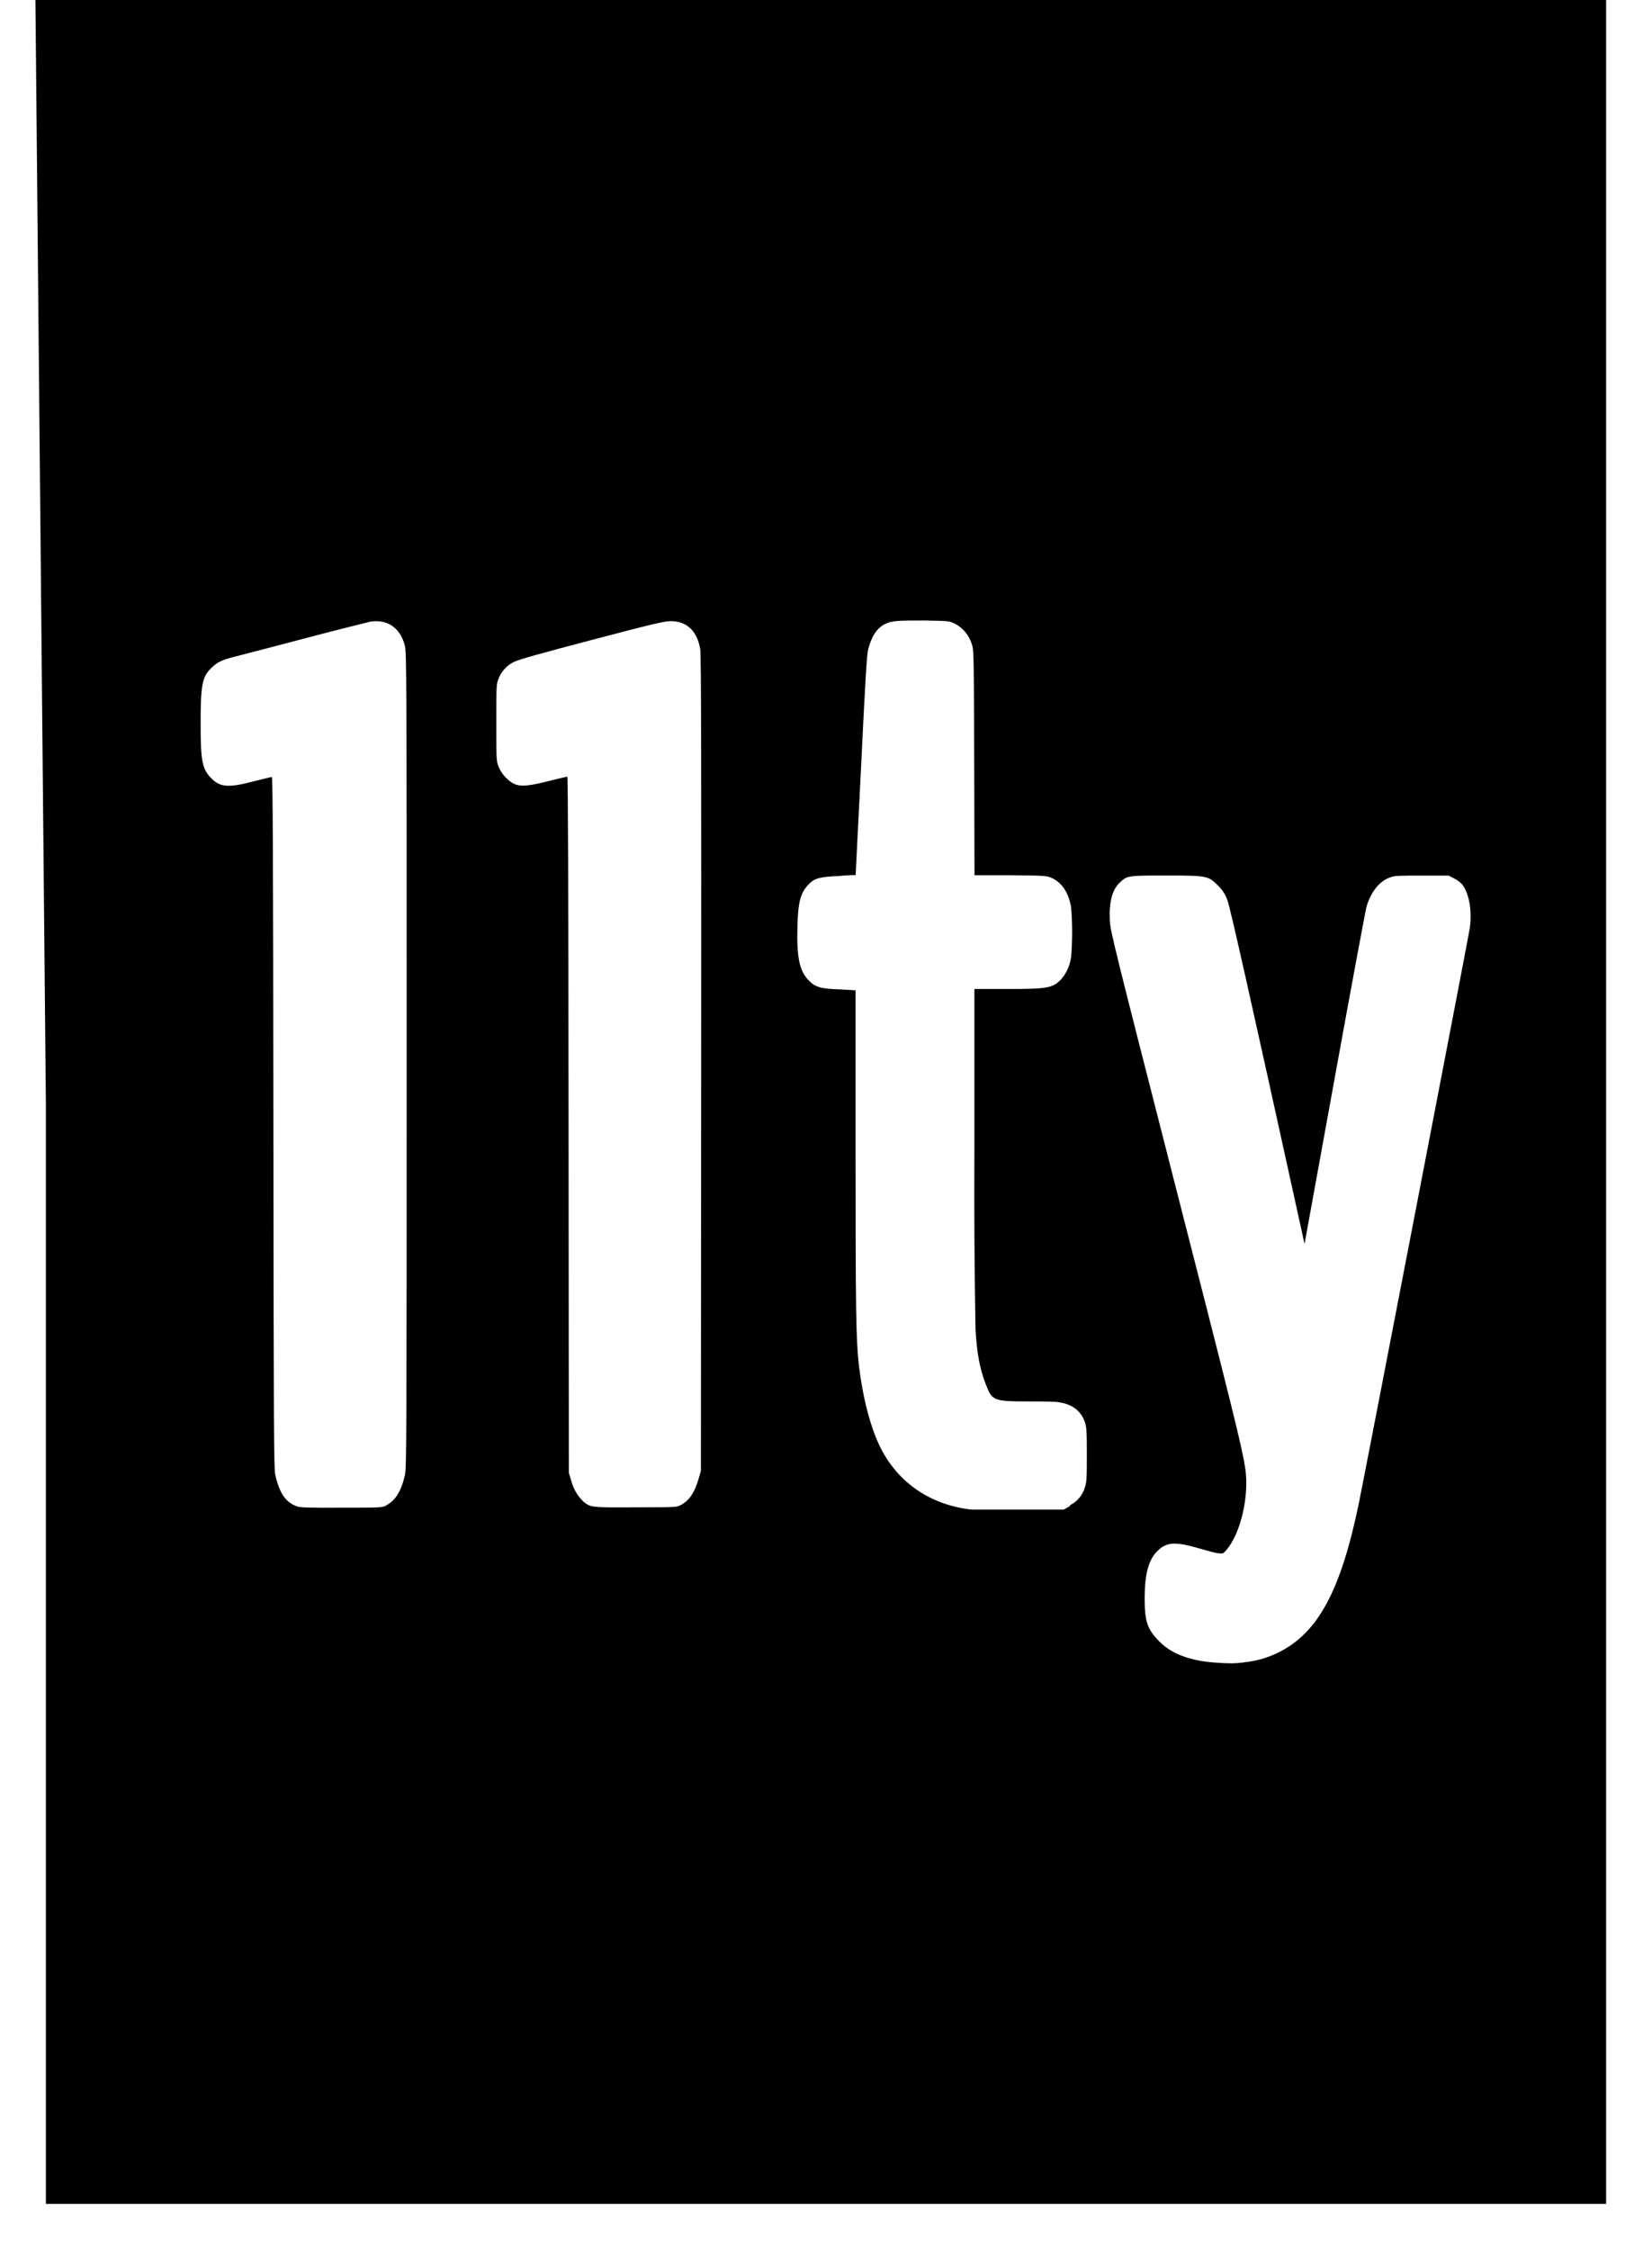 ﻿<?xml version="1.0" encoding="utf-8"?>
<svg version="1.1" xmlns:xlink="http://www.w3.org/1999/xlink" width="36px" height="49px" xmlns="http://www.w3.org/2000/svg">
  <defs>
    <pattern id="BGPattern" patternUnits="userSpaceOnUse" alignment="0 0" imageRepeat="None" />
    <mask fill="white" id="Clip6853">
      <path d="M 1 48  L 1 24.064  L 0.772 0  L 35 0  L 35 48  L 1 48  Z M 27.112 36.206  L 27.112 36.204  C 27.372 36.179  27.624 36.106  27.858 35.99  C 28.722 35.564  29.218 34.646  29.612 32.738  C 29.764 31.994  32.002 20.402  32.03 20.212  C 32.082 19.84  32.014 19.448  31.862 19.26  C 31.812 19.208  31.753 19.165  31.688 19.132  L 31.568 19.07  L 30.986 19.07  C 30.48 19.07  30.39 19.07  30.29 19.11  C 30.064 19.188  29.876 19.422  29.78 19.742  C 29.758 19.818  29.444 21.504  29.084 23.488  L 28.428 27.092  L 28.336 26.672  C 27.216 21.578  26.808 19.768  26.748 19.608  C 26.707 19.486  26.636 19.376  26.542 19.288  C 26.332 19.074  26.308 19.068  25.408 19.068  C 24.586 19.068  24.564 19.068  24.408 19.216  C 24.236 19.374  24.164 19.648  24.186 20.056  C 24.198 20.286  24.276 20.596  25.562 25.624  C 26.888 30.798  27.064 31.51  27.136 31.978  C 27.228 32.578  27.036 33.404  26.72 33.764  C 26.656 33.838  26.646 33.842  26.552 33.828  C 26.496 33.828  26.312 33.774  26.144 33.726  C 25.608 33.57  25.42 33.582  25.22 33.782  C 25.028 33.974  24.946 34.278  24.944 34.802  C 24.944 35.314  25 35.482  25.262 35.748  C 25.524 36.014  25.91 36.164  26.452 36.208  C 26.78 36.232  26.892 36.232  27.112 36.206  Z M 23.32 32.798  L 23.32 32.78  C 23.476 32.703  23.592 32.563  23.64 32.396  C 23.68 32.28  23.684 32.2  23.684 31.684  C 23.684 31.174  23.678 31.086  23.642 30.976  C 23.562 30.734  23.37 30.584  23.086 30.542  C 23.004 30.522  22.686 30.522  22.376 30.522  C 21.646 30.52  21.62 30.502  21.484 30.154  C 21.348 29.794  21.292 29.502  21.258 28.95  C 21.235 27.657  21.227 26.363  21.234 25.07  L 21.234 21.54  L 21.934 21.54  C 22.842 21.54  22.948 21.52  23.138 21.314  C 23.25 21.177  23.321 21.01  23.342 20.834  C 23.371 20.479  23.371 20.121  23.342 19.766  C 23.29 19.446  23.144 19.224  22.92 19.122  C 22.806 19.072  22.79 19.07  22.02 19.062  L 21.236 19.062  L 21.23 16.622  C 21.224 14.442  21.22 14.168  21.188 14.066  C 21.133 13.85  20.986 13.669  20.786 13.572  C 20.682 13.524  20.642 13.522  20.146 13.514  C 19.606 13.514  19.434 13.514  19.288 13.59  C 19.114 13.674  18.992 13.856  18.918 14.146  C 18.89 14.254  18.854 14.838  18.766 16.67  L 18.646 19.058  C 18.646 19.058  18.486 19.058  18.286 19.078  C 17.874 19.098  17.76 19.122  17.632 19.25  C 17.448 19.434  17.392 19.63  17.378 20.16  C 17.358 20.828  17.418 21.134  17.608 21.336  C 17.758 21.498  17.876 21.536  18.298 21.548  L 18.644 21.568  L 18.644 25.138  C 18.644 28.538  18.656 29.176  18.712 29.686  C 18.794 30.426  18.972 31.104  19.194 31.542  C 19.582 32.302  20.282 32.776  21.17 32.878  L 23.18 32.878  L 23.32 32.798  Z M 8.426 32.782  L 8.426 32.78  C 8.622 32.674  8.746 32.472  8.826 32.116  C 8.858 31.962  8.862 31.314  8.862 23.08  C 8.862 14.712  8.86 14.2  8.822 14.06  C 8.722 13.672  8.442 13.48  8.066 13.54  C 7.996 13.56  7.378 13.708  6.694 13.89  C 6.008 14.07  5.326 14.25  5.178 14.286  C 4.838 14.372  4.75 14.41  4.616 14.538  C 4.406 14.734  4.372 14.908  4.372 15.75  C 4.372 16.582  4.404 16.75  4.612 16.958  C 4.8 17.148  4.99 17.158  5.524 17.018  C 5.73 16.966  5.91 16.922  5.924 16.922  C 5.944 16.922  5.952 18.49  5.958 24.448  C 5.964 31.32  5.968 31.988  6 32.128  C 6.096 32.532  6.226 32.72  6.472 32.808  C 6.54 32.834  6.738 32.84  7.446 32.836  C 8.316 32.836  8.336 32.836  8.426 32.782  Z M 13.858 32.828  C 14.686 32.828  14.752 32.828  14.832 32.78  C 15.016 32.688  15.136 32.51  15.226 32.2  L 15.274 32.032  L 15.28 23.162  C 15.284 16.774  15.28 14.25  15.26 14.144  C 15.194 13.744  14.97 13.528  14.616 13.528  C 14.484 13.528  14.22 13.588  12.902 13.936  C 11.782 14.23  11.304 14.364  11.204 14.414  C 11.048 14.489  10.926 14.621  10.864 14.782  C 10.816 14.902  10.816 14.924  10.816 15.74  C 10.816 16.57  10.816 16.574  10.868 16.706  C 10.906 16.796  10.963 16.878  11.034 16.946  C 11.234 17.146  11.378 17.156  11.946 17.014  C 12.084 16.978  12.223 16.945  12.362 16.914  C 12.378 16.914  12.386 19.318  12.39 24.496  L 12.396 32.076  L 12.448 32.248  C 12.493 32.424  12.586 32.583  12.718 32.708  C 12.874 32.832  12.888 32.834  13.858 32.828  Z " fill-rule="evenodd" />
    </mask>
  </defs>
  <g>
    <path d="M 1 48  L 1 24.064  L 0.772 0  L 35 0  L 35 48  L 1 48  Z M 27.112 36.206  L 27.112 36.204  C 27.372 36.179  27.624 36.106  27.858 35.99  C 28.722 35.564  29.218 34.646  29.612 32.738  C 29.764 31.994  32.002 20.402  32.03 20.212  C 32.082 19.84  32.014 19.448  31.862 19.26  C 31.812 19.208  31.753 19.165  31.688 19.132  L 31.568 19.07  L 30.986 19.07  C 30.48 19.07  30.39 19.07  30.29 19.11  C 30.064 19.188  29.876 19.422  29.78 19.742  C 29.758 19.818  29.444 21.504  29.084 23.488  L 28.428 27.092  L 28.336 26.672  C 27.216 21.578  26.808 19.768  26.748 19.608  C 26.707 19.486  26.636 19.376  26.542 19.288  C 26.332 19.074  26.308 19.068  25.408 19.068  C 24.586 19.068  24.564 19.068  24.408 19.216  C 24.236 19.374  24.164 19.648  24.186 20.056  C 24.198 20.286  24.276 20.596  25.562 25.624  C 26.888 30.798  27.064 31.51  27.136 31.978  C 27.228 32.578  27.036 33.404  26.72 33.764  C 26.656 33.838  26.646 33.842  26.552 33.828  C 26.496 33.828  26.312 33.774  26.144 33.726  C 25.608 33.57  25.42 33.582  25.22 33.782  C 25.028 33.974  24.946 34.278  24.944 34.802  C 24.944 35.314  25 35.482  25.262 35.748  C 25.524 36.014  25.91 36.164  26.452 36.208  C 26.78 36.232  26.892 36.232  27.112 36.206  Z M 23.32 32.798  L 23.32 32.78  C 23.476 32.703  23.592 32.563  23.64 32.396  C 23.68 32.28  23.684 32.2  23.684 31.684  C 23.684 31.174  23.678 31.086  23.642 30.976  C 23.562 30.734  23.37 30.584  23.086 30.542  C 23.004 30.522  22.686 30.522  22.376 30.522  C 21.646 30.52  21.62 30.502  21.484 30.154  C 21.348 29.794  21.292 29.502  21.258 28.95  C 21.235 27.657  21.227 26.363  21.234 25.07  L 21.234 21.54  L 21.934 21.54  C 22.842 21.54  22.948 21.52  23.138 21.314  C 23.25 21.177  23.321 21.01  23.342 20.834  C 23.371 20.479  23.371 20.121  23.342 19.766  C 23.29 19.446  23.144 19.224  22.92 19.122  C 22.806 19.072  22.79 19.07  22.02 19.062  L 21.236 19.062  L 21.23 16.622  C 21.224 14.442  21.22 14.168  21.188 14.066  C 21.133 13.85  20.986 13.669  20.786 13.572  C 20.682 13.524  20.642 13.522  20.146 13.514  C 19.606 13.514  19.434 13.514  19.288 13.59  C 19.114 13.674  18.992 13.856  18.918 14.146  C 18.89 14.254  18.854 14.838  18.766 16.67  L 18.646 19.058  C 18.646 19.058  18.486 19.058  18.286 19.078  C 17.874 19.098  17.76 19.122  17.632 19.25  C 17.448 19.434  17.392 19.63  17.378 20.16  C 17.358 20.828  17.418 21.134  17.608 21.336  C 17.758 21.498  17.876 21.536  18.298 21.548  L 18.644 21.568  L 18.644 25.138  C 18.644 28.538  18.656 29.176  18.712 29.686  C 18.794 30.426  18.972 31.104  19.194 31.542  C 19.582 32.302  20.282 32.776  21.17 32.878  L 23.18 32.878  L 23.32 32.798  Z M 8.426 32.782  L 8.426 32.78  C 8.622 32.674  8.746 32.472  8.826 32.116  C 8.858 31.962  8.862 31.314  8.862 23.08  C 8.862 14.712  8.86 14.2  8.822 14.06  C 8.722 13.672  8.442 13.48  8.066 13.54  C 7.996 13.56  7.378 13.708  6.694 13.89  C 6.008 14.07  5.326 14.25  5.178 14.286  C 4.838 14.372  4.75 14.41  4.616 14.538  C 4.406 14.734  4.372 14.908  4.372 15.75  C 4.372 16.582  4.404 16.75  4.612 16.958  C 4.8 17.148  4.99 17.158  5.524 17.018  C 5.73 16.966  5.91 16.922  5.924 16.922  C 5.944 16.922  5.952 18.49  5.958 24.448  C 5.964 31.32  5.968 31.988  6 32.128  C 6.096 32.532  6.226 32.72  6.472 32.808  C 6.54 32.834  6.738 32.84  7.446 32.836  C 8.316 32.836  8.336 32.836  8.426 32.782  Z M 13.858 32.828  C 14.686 32.828  14.752 32.828  14.832 32.78  C 15.016 32.688  15.136 32.51  15.226 32.2  L 15.274 32.032  L 15.28 23.162  C 15.284 16.774  15.28 14.25  15.26 14.144  C 15.194 13.744  14.97 13.528  14.616 13.528  C 14.484 13.528  14.22 13.588  12.902 13.936  C 11.782 14.23  11.304 14.364  11.204 14.414  C 11.048 14.489  10.926 14.621  10.864 14.782  C 10.816 14.902  10.816 14.924  10.816 15.74  C 10.816 16.57  10.816 16.574  10.868 16.706  C 10.906 16.796  10.963 16.878  11.034 16.946  C 11.234 17.146  11.378 17.156  11.946 17.014  C 12.084 16.978  12.223 16.945  12.362 16.914  C 12.378 16.914  12.386 19.318  12.39 24.496  L 12.396 32.076  L 12.448 32.248  C 12.493 32.424  12.586 32.583  12.718 32.708  C 12.874 32.832  12.888 32.834  13.858 32.828  Z " fill-rule="nonzero" fill="rgba(0, 0, 0, 1)" stroke="none" class="fill" />
    <path d="M 1 48  L 1 24.064  L 0.772 0  L 35 0  L 35 48  L 1 48  Z " stroke-width="0" stroke-dasharray="0" stroke="rgba(255, 255, 255, 0)" fill="none" class="stroke" mask="url(#Clip6853)" />
    <path d="M 27.112 36.206  L 27.112 36.204  C 27.372 36.179  27.624 36.106  27.858 35.99  C 28.722 35.564  29.218 34.646  29.612 32.738  C 29.764 31.994  32.002 20.402  32.03 20.212  C 32.082 19.84  32.014 19.448  31.862 19.26  C 31.812 19.208  31.753 19.165  31.688 19.132  L 31.568 19.07  L 30.986 19.07  C 30.48 19.07  30.39 19.07  30.29 19.11  C 30.064 19.188  29.876 19.422  29.78 19.742  C 29.758 19.818  29.444 21.504  29.084 23.488  L 28.428 27.092  L 28.336 26.672  C 27.216 21.578  26.808 19.768  26.748 19.608  C 26.707 19.486  26.636 19.376  26.542 19.288  C 26.332 19.074  26.308 19.068  25.408 19.068  C 24.586 19.068  24.564 19.068  24.408 19.216  C 24.236 19.374  24.164 19.648  24.186 20.056  C 24.198 20.286  24.276 20.596  25.562 25.624  C 26.888 30.798  27.064 31.51  27.136 31.978  C 27.228 32.578  27.036 33.404  26.72 33.764  C 26.656 33.838  26.646 33.842  26.552 33.828  C 26.496 33.828  26.312 33.774  26.144 33.726  C 25.608 33.57  25.42 33.582  25.22 33.782  C 25.028 33.974  24.946 34.278  24.944 34.802  C 24.944 35.314  25 35.482  25.262 35.748  C 25.524 36.014  25.91 36.164  26.452 36.208  C 26.78 36.232  26.892 36.232  27.112 36.206  Z " stroke-width="0" stroke-dasharray="0" stroke="rgba(255, 255, 255, 0)" fill="none" class="stroke" mask="url(#Clip6853)" />
    <path d="M 23.32 32.798  L 23.32 32.78  C 23.476 32.703  23.592 32.563  23.64 32.396  C 23.68 32.28  23.684 32.2  23.684 31.684  C 23.684 31.174  23.678 31.086  23.642 30.976  C 23.562 30.734  23.37 30.584  23.086 30.542  C 23.004 30.522  22.686 30.522  22.376 30.522  C 21.646 30.52  21.62 30.502  21.484 30.154  C 21.348 29.794  21.292 29.502  21.258 28.95  C 21.235 27.657  21.227 26.363  21.234 25.07  L 21.234 21.54  L 21.934 21.54  C 22.842 21.54  22.948 21.52  23.138 21.314  C 23.25 21.177  23.321 21.01  23.342 20.834  C 23.371 20.479  23.371 20.121  23.342 19.766  C 23.29 19.446  23.144 19.224  22.92 19.122  C 22.806 19.072  22.79 19.07  22.02 19.062  L 21.236 19.062  L 21.23 16.622  C 21.224 14.442  21.22 14.168  21.188 14.066  C 21.133 13.85  20.986 13.669  20.786 13.572  C 20.682 13.524  20.642 13.522  20.146 13.514  C 19.606 13.514  19.434 13.514  19.288 13.59  C 19.114 13.674  18.992 13.856  18.918 14.146  C 18.89 14.254  18.854 14.838  18.766 16.67  L 18.646 19.058  C 18.646 19.058  18.486 19.058  18.286 19.078  C 17.874 19.098  17.76 19.122  17.632 19.25  C 17.448 19.434  17.392 19.63  17.378 20.16  C 17.358 20.828  17.418 21.134  17.608 21.336  C 17.758 21.498  17.876 21.536  18.298 21.548  L 18.644 21.568  L 18.644 25.138  C 18.644 28.538  18.656 29.176  18.712 29.686  C 18.794 30.426  18.972 31.104  19.194 31.542  C 19.582 32.302  20.282 32.776  21.17 32.878  L 23.18 32.878  L 23.32 32.798  Z " stroke-width="0" stroke-dasharray="0" stroke="rgba(255, 255, 255, 0)" fill="none" class="stroke" mask="url(#Clip6853)" />
    <path d="M 8.426 32.782  L 8.426 32.78  C 8.622 32.674  8.746 32.472  8.826 32.116  C 8.858 31.962  8.862 31.314  8.862 23.08  C 8.862 14.712  8.86 14.2  8.822 14.06  C 8.722 13.672  8.442 13.48  8.066 13.54  C 7.996 13.56  7.378 13.708  6.694 13.89  C 6.008 14.07  5.326 14.25  5.178 14.286  C 4.838 14.372  4.75 14.41  4.616 14.538  C 4.406 14.734  4.372 14.908  4.372 15.75  C 4.372 16.582  4.404 16.75  4.612 16.958  C 4.8 17.148  4.99 17.158  5.524 17.018  C 5.73 16.966  5.91 16.922  5.924 16.922  C 5.944 16.922  5.952 18.49  5.958 24.448  C 5.964 31.32  5.968 31.988  6 32.128  C 6.096 32.532  6.226 32.72  6.472 32.808  C 6.54 32.834  6.738 32.84  7.446 32.836  C 8.316 32.836  8.336 32.836  8.426 32.782  Z " stroke-width="0" stroke-dasharray="0" stroke="rgba(255, 255, 255, 0)" fill="none" class="stroke" mask="url(#Clip6853)" />
    <path d="M 13.858 32.828  C 14.686 32.828  14.752 32.828  14.832 32.78  C 15.016 32.688  15.136 32.51  15.226 32.2  L 15.274 32.032  L 15.28 23.162  C 15.284 16.774  15.28 14.25  15.26 14.144  C 15.194 13.744  14.97 13.528  14.616 13.528  C 14.484 13.528  14.22 13.588  12.902 13.936  C 11.782 14.23  11.304 14.364  11.204 14.414  C 11.048 14.489  10.926 14.621  10.864 14.782  C 10.816 14.902  10.816 14.924  10.816 15.74  C 10.816 16.57  10.816 16.574  10.868 16.706  C 10.906 16.796  10.963 16.878  11.034 16.946  C 11.234 17.146  11.378 17.156  11.946 17.014  C 12.084 16.978  12.223 16.945  12.362 16.914  C 12.378 16.914  12.386 19.318  12.39 24.496  L 12.396 32.076  L 12.448 32.248  C 12.493 32.424  12.586 32.583  12.718 32.708  C 12.874 32.832  12.888 32.834  13.858 32.828  Z " stroke-width="0" stroke-dasharray="0" stroke="rgba(255, 255, 255, 0)" fill="none" class="stroke" mask="url(#Clip6853)" />
  </g>
</svg>